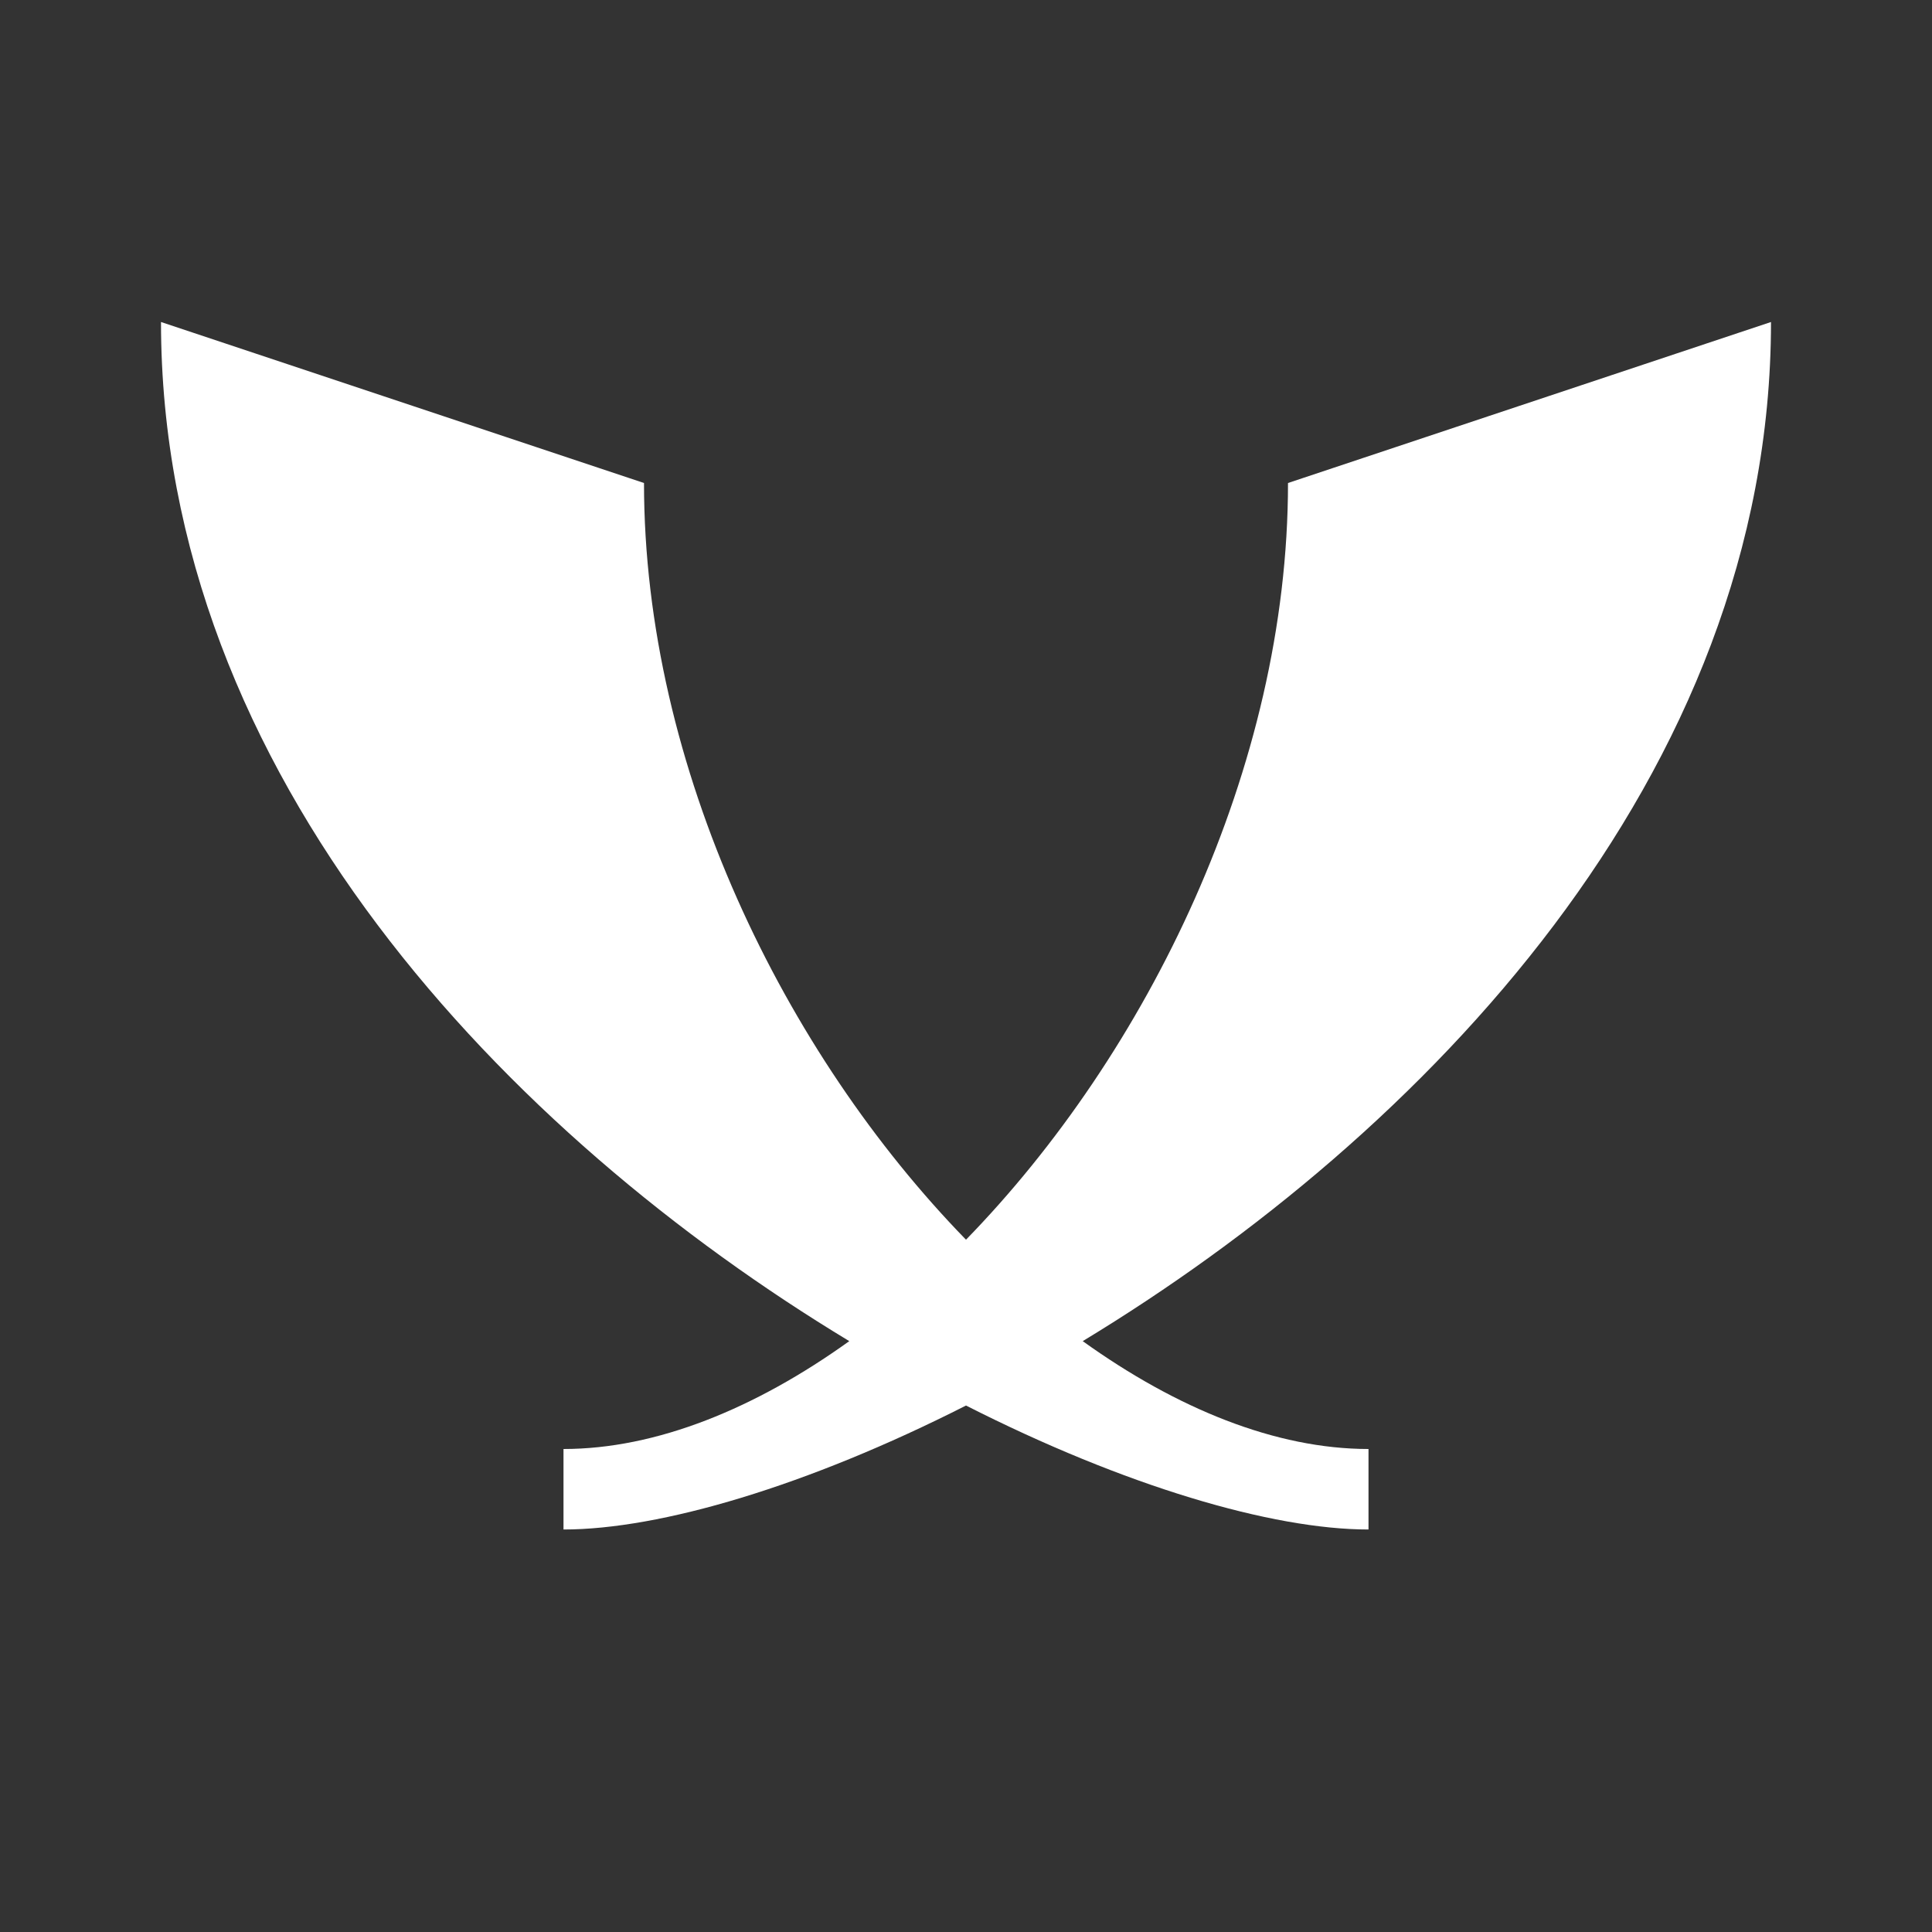 <svg xmlns="http://www.w3.org/2000/svg" fill="white" id="mdi-xmpp" viewBox="0 0 24 24"><rect x="0" y="0" width="24" height="24" fill="#333333" stroke="none"/><path d="M12,15.4C9.75,13.09 8,9.54 8,6C2,4 8,6 2,4C2,9.65 6.33,14.11 10.55,16.66C9.38,17.5 8.15,18 7,18C7,19 7,18 7,19C8.2,19 10.03,18.46 12,17.46C13.97,18.46 15.8,19 17,19C17,18 17,19 17,18C15.85,18 14.62,17.5 13.45,16.66C17.66,14.11 22,9.65 22,4C16,6 22,4 16,6C16,9.54 14.25,13.09 12,15.4Z" /></svg>
